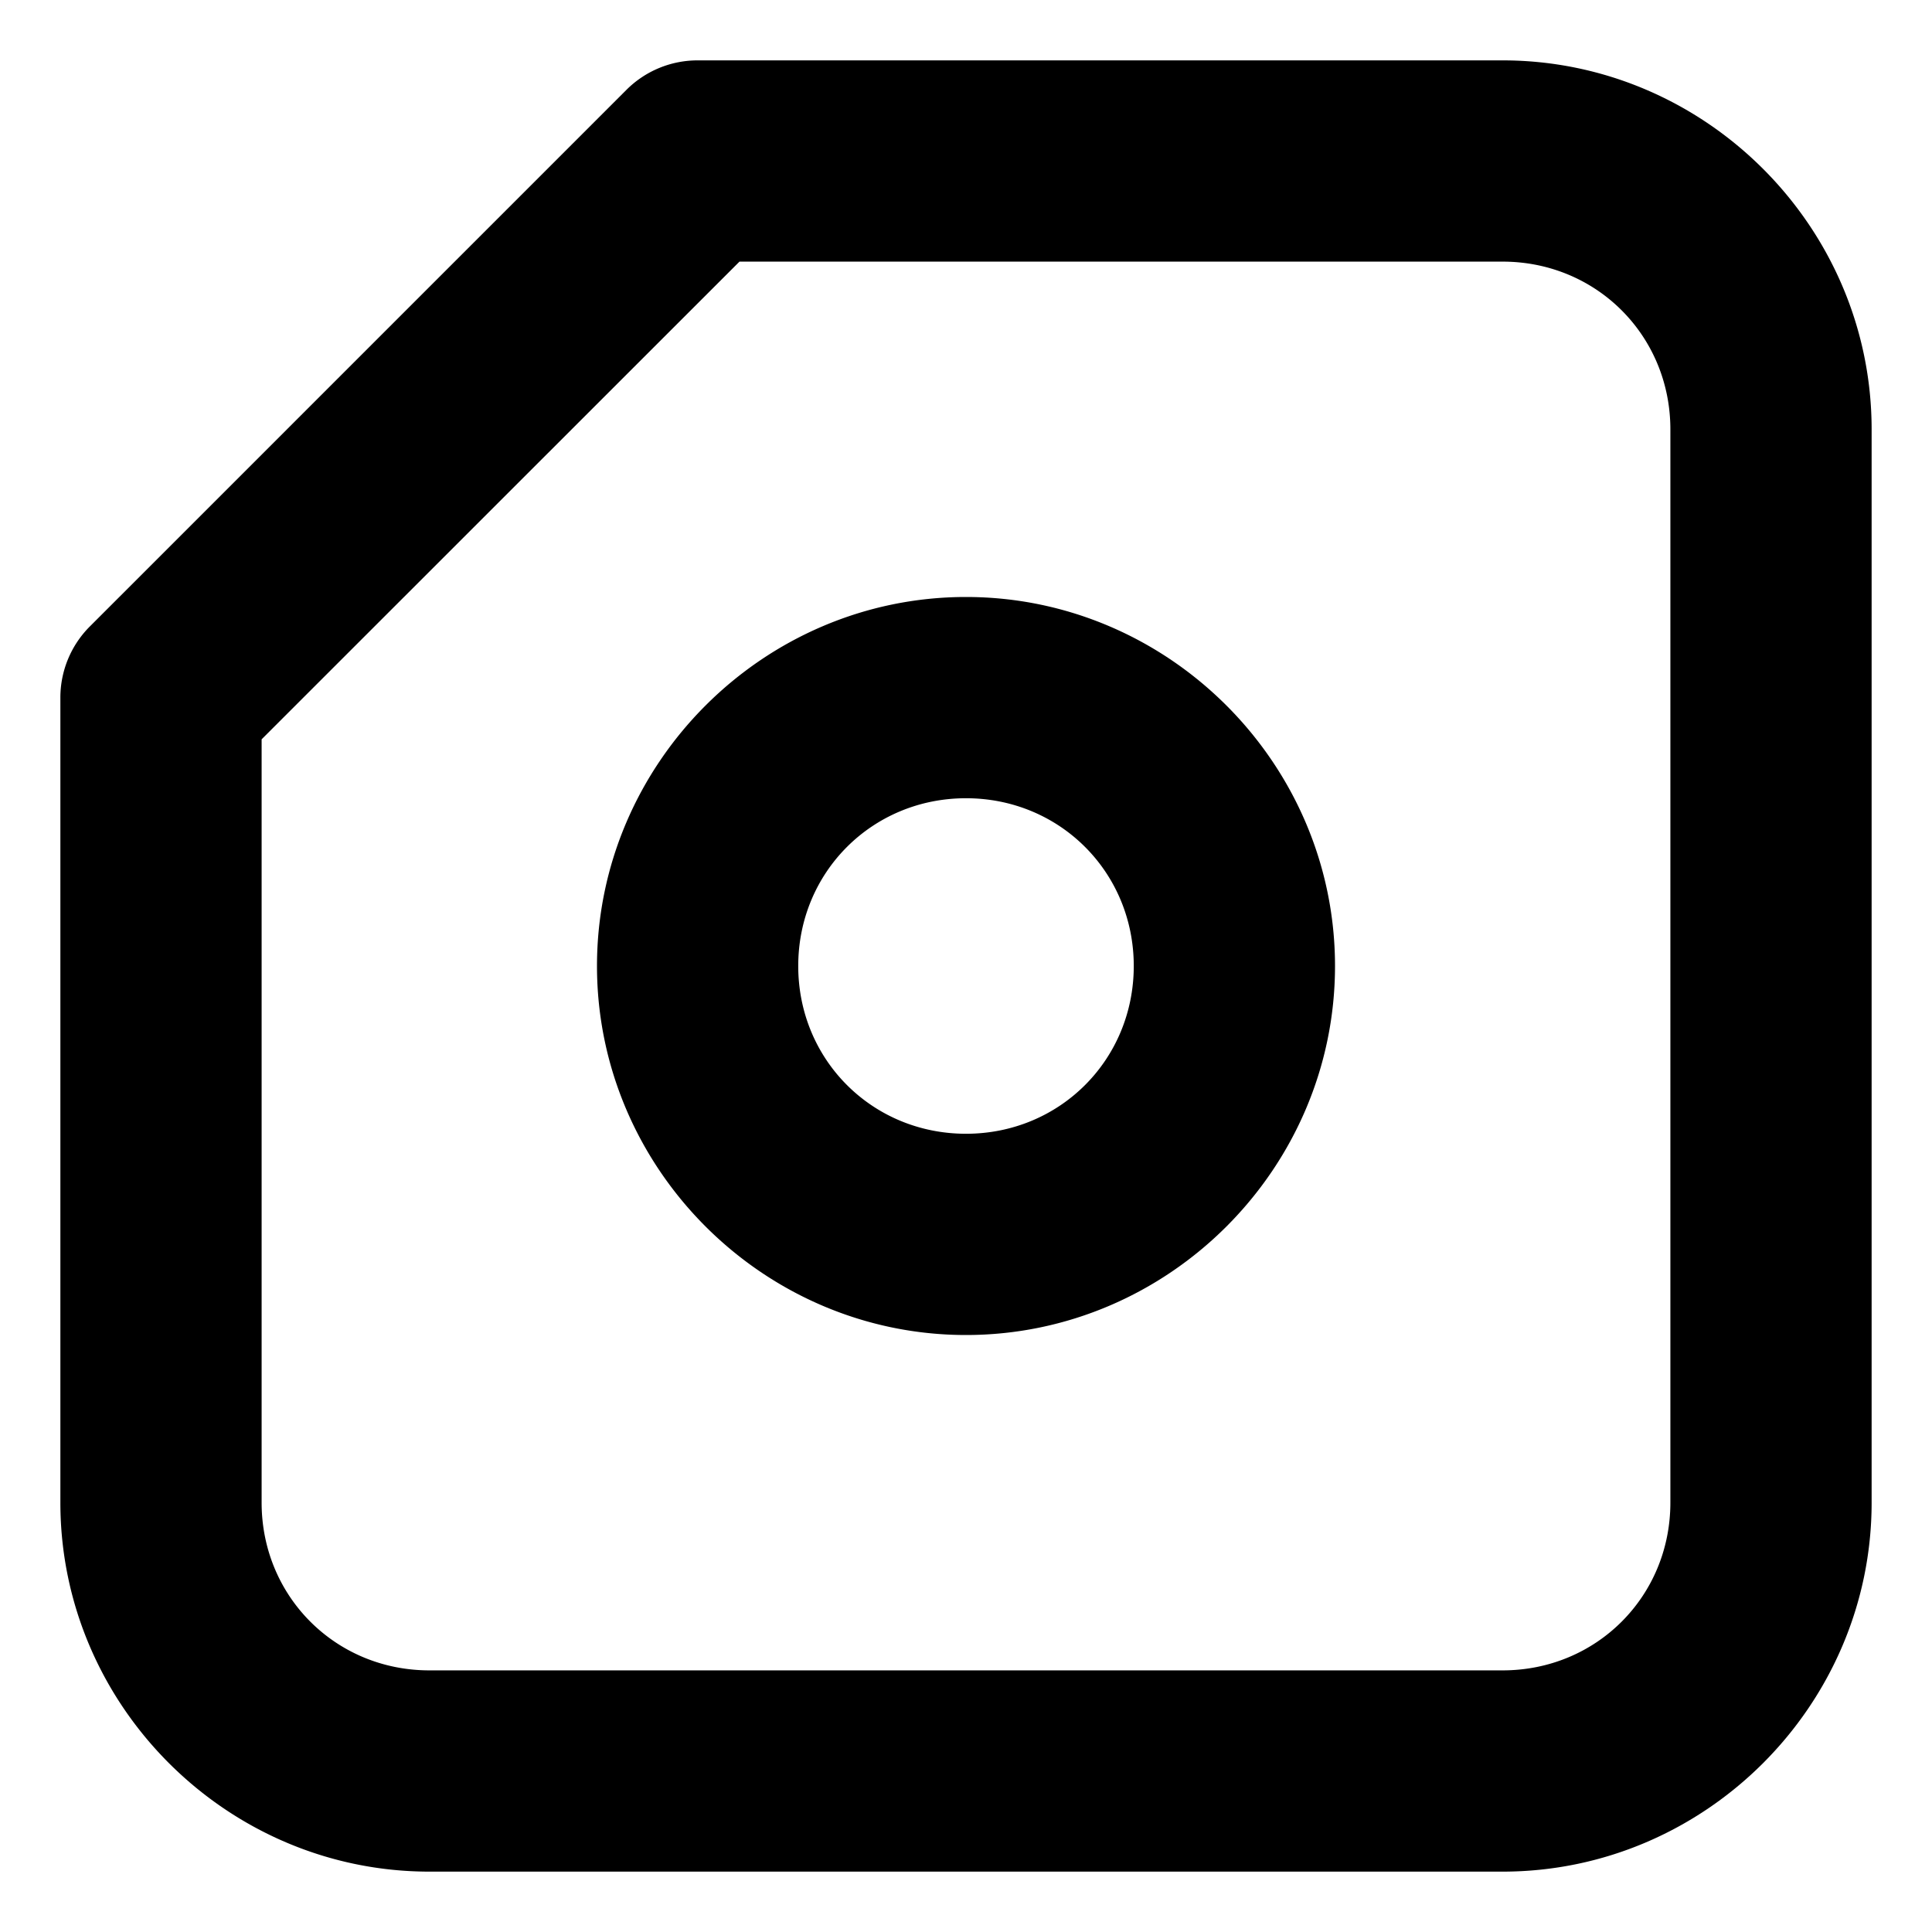 <?xml version="1.0" encoding="UTF-8" standalone="no"?>
<svg
   width="24"
   height="24"
   viewBox="0 0 24 24"
   version="1.1"
   xml:space="preserve"
   id="SVGRoot"
   xmlns="http://www.w3.org/2000/svg"
   xmlns:svg="http://www.w3.org/2000/svg"><defs
   id="defs1"><linearGradient
     id="swatch52"><stop
       style="stop-color:#000000;stop-opacity:1;"
       offset="0"
       id="stop52" /></linearGradient></defs>

<style
   type="text/css"
   id="style1">
g.prefab path {
  vector-effect:non-scaling-stroke;
  -inkscape-stroke:hairline;
  fill: none;
  fill-opacity: 1;
  stroke-opacity: 1;
  stroke: #00349c;
}
</style>

<g
   id="layer1"><path
     style="display:inline;fill:none;stroke:none;stroke-width:0;stroke-linecap:butt;stroke-linejoin:miter;stroke-miterlimit:0;stroke-dasharray:none"
     id="rect4"
     width="24"
     height="24"
     x="0"
     y="-24"
     transform="scale(1,-1)"
     d="M 0,-24 H 24 V 0 H 0 Z" /><path
     id="path81"
     style="stroke-linecap:round;stroke-linejoin:round"
     d="M 8.666,0.75 A 1.25,1.25 0 0 0 7.783,1.115 L 1.115,7.783 A 1.25,1.25 0 0 0 0.75,8.666 V 18.666 C 0.75,21.183 2.817,23.25 5.334,23.25 H 18.666 C 21.183,23.25 23.25,21.183 23.25,18.666 V 5.334 C 23.25,2.817 21.183,0.75 18.666,0.75 Z m 0.52,2.5 H 18.666 C 19.831,3.25 20.75,4.169 20.75,5.334 V 18.666 C 20.75,19.831 19.831,20.75 18.666,20.75 H 5.334 C 4.169,20.75 3.25,19.831 3.25,18.666 V 9.184 Z M 12,7.416 C 9.484,7.416 7.416,9.483 7.416,12 c 3e-7,2.516 2.067,4.584 4.584,4.584 2.516,0 4.584,-2.067 4.584,-4.584 0,-2.516 -2.067,-4.584 -4.584,-4.584 z m 0,2.5 c 1.165,3e-7 2.084,0.919 2.084,2.084 0,1.165 -0.919,2.084 -2.084,2.084 -1.165,0 -2.084,-0.919 -2.084,-2.084 0,-1.165 0.919,-2.084 2.084,-2.084 z" /></g></svg>
